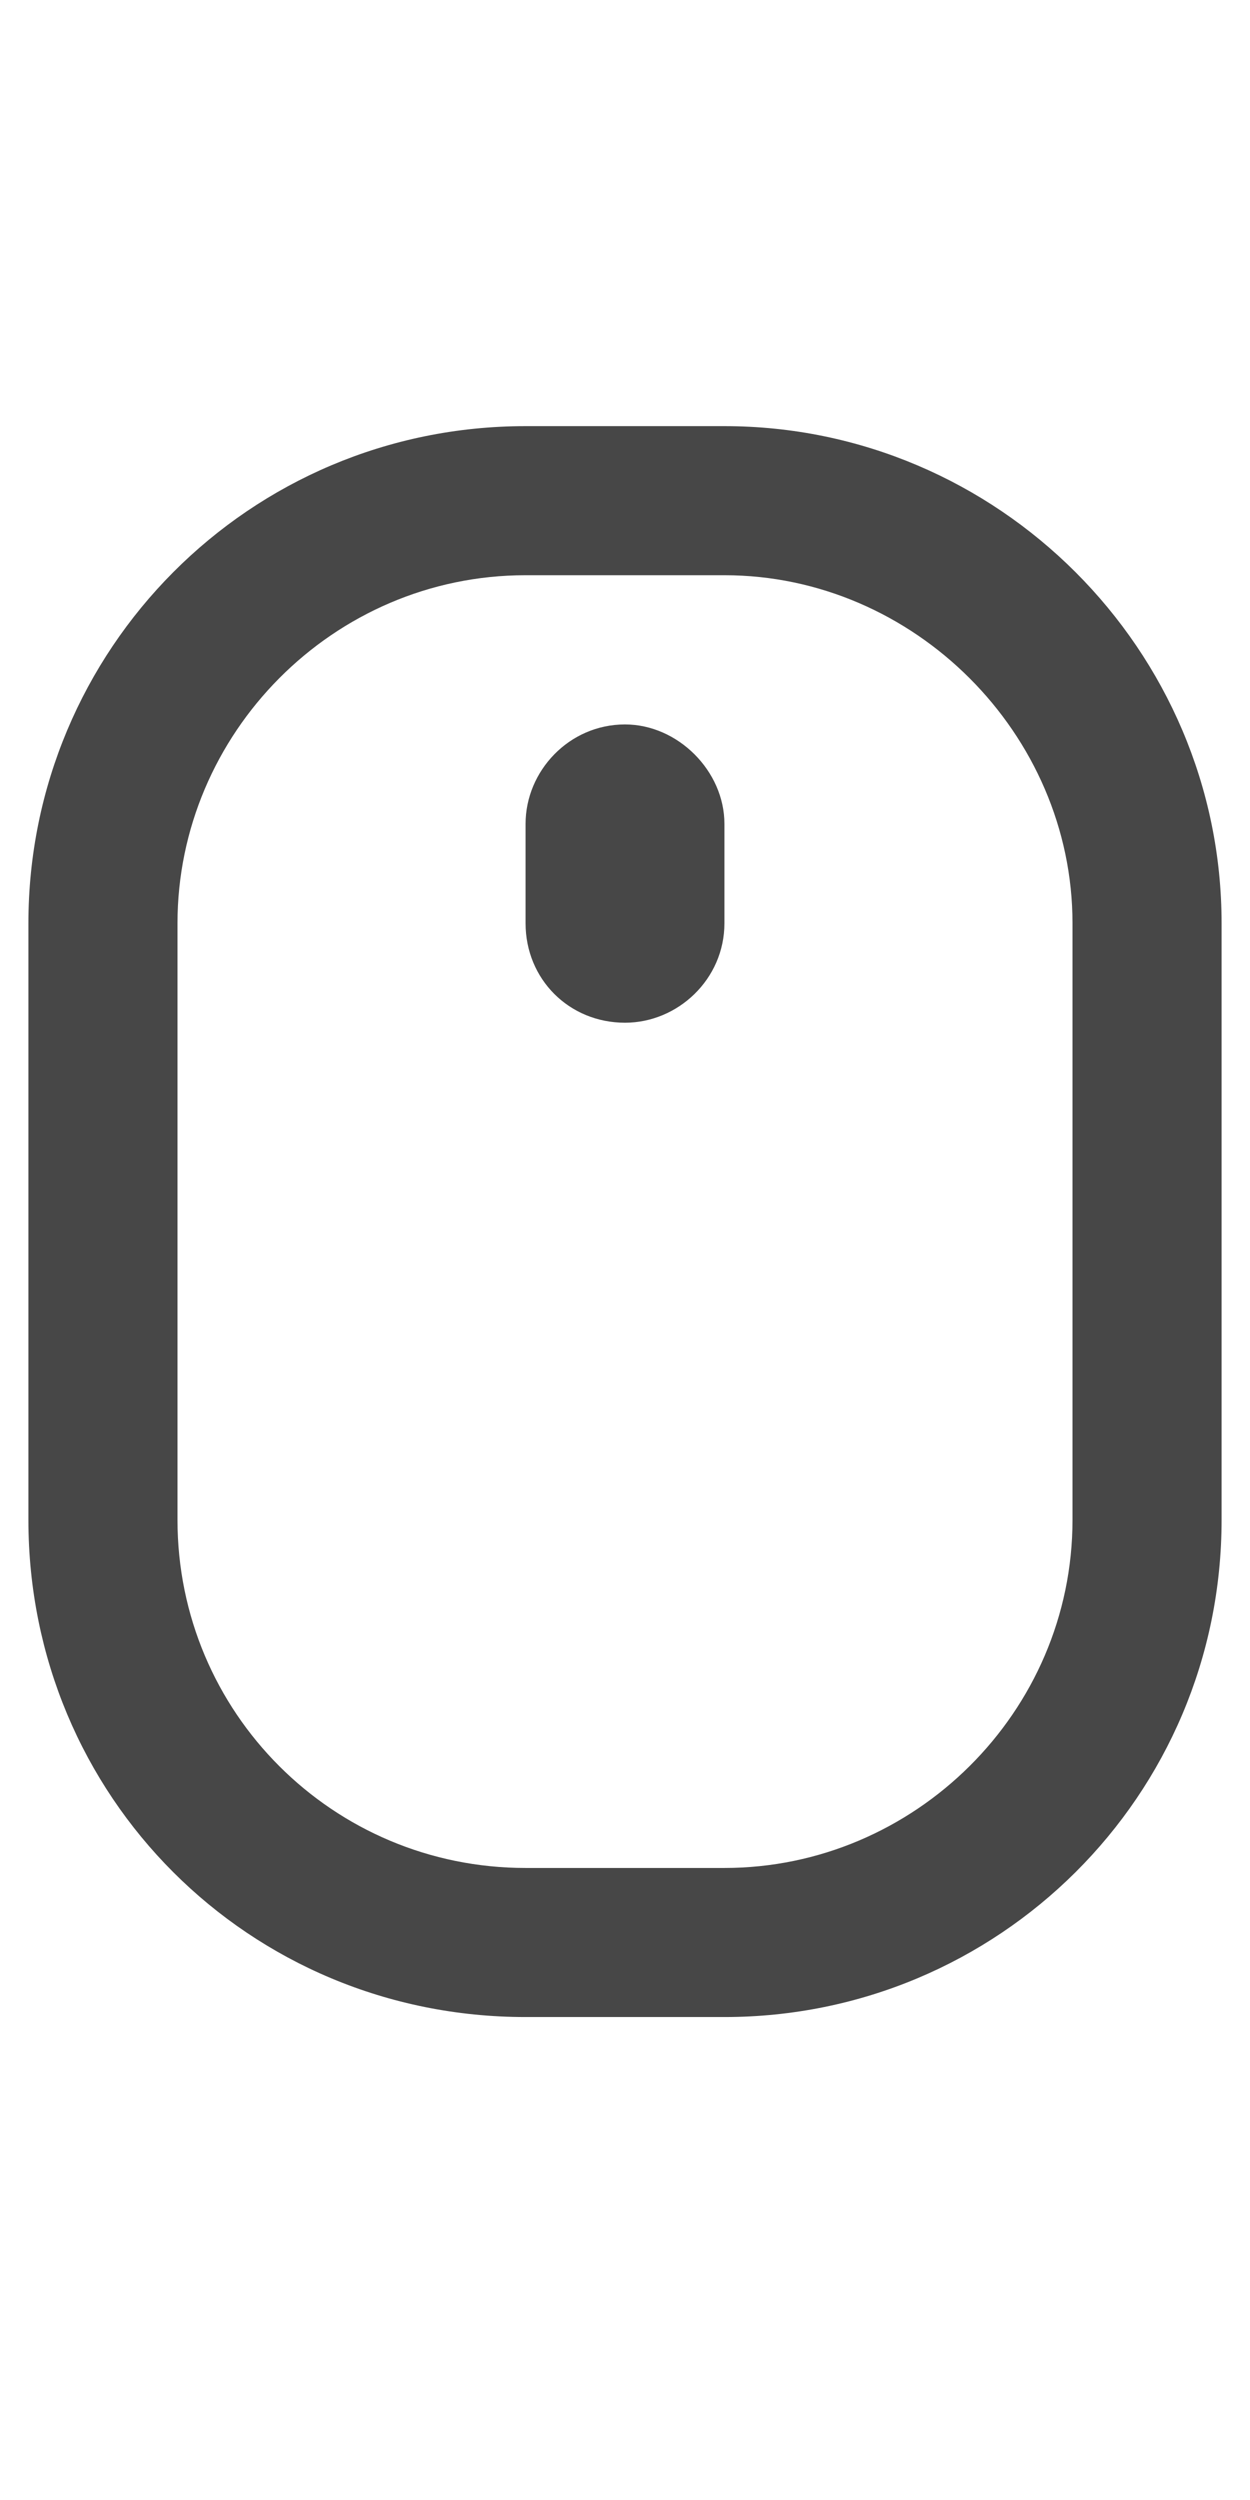 <svg width="11" height="22" viewBox="0 0 11 22" fill="none" xmlns="http://www.w3.org/2000/svg">
<g id="label-paired / sm / computer-mouse-scrollwheel-sm / bold" clip-path="url(#clip0_2556_12668)">
<path id="icon" d="M9.438 13.375V8.125C9.438 6.457 8.043 5.062 6.375 5.062H4.625C2.93 5.062 1.562 6.457 1.562 8.125V13.375C1.562 15.07 2.93 16.438 4.625 16.438H6.375C8.043 16.438 9.438 15.07 9.438 13.375ZM0.25 8.125C0.25 5.719 2.191 3.75 4.625 3.75H6.375C8.781 3.75 10.75 5.719 10.75 8.125V13.375C10.75 15.809 8.781 17.75 6.375 17.75H4.625C2.191 17.75 0.25 15.809 0.25 13.375V8.125ZM5.5 6.375C5.965 6.375 6.375 6.785 6.375 7.25V8.125C6.375 8.617 5.965 9 5.5 9C5.008 9 4.625 8.617 4.625 8.125V7.25C4.625 6.785 5.008 6.375 5.5 6.375Z" fill="black" fill-opacity="0.72"/>
</g>
<defs>
<clipPath id="clip0_2556_12668">
<rect width="11" height="22" fill="white"/>
</clipPath>
</defs>
</svg>
